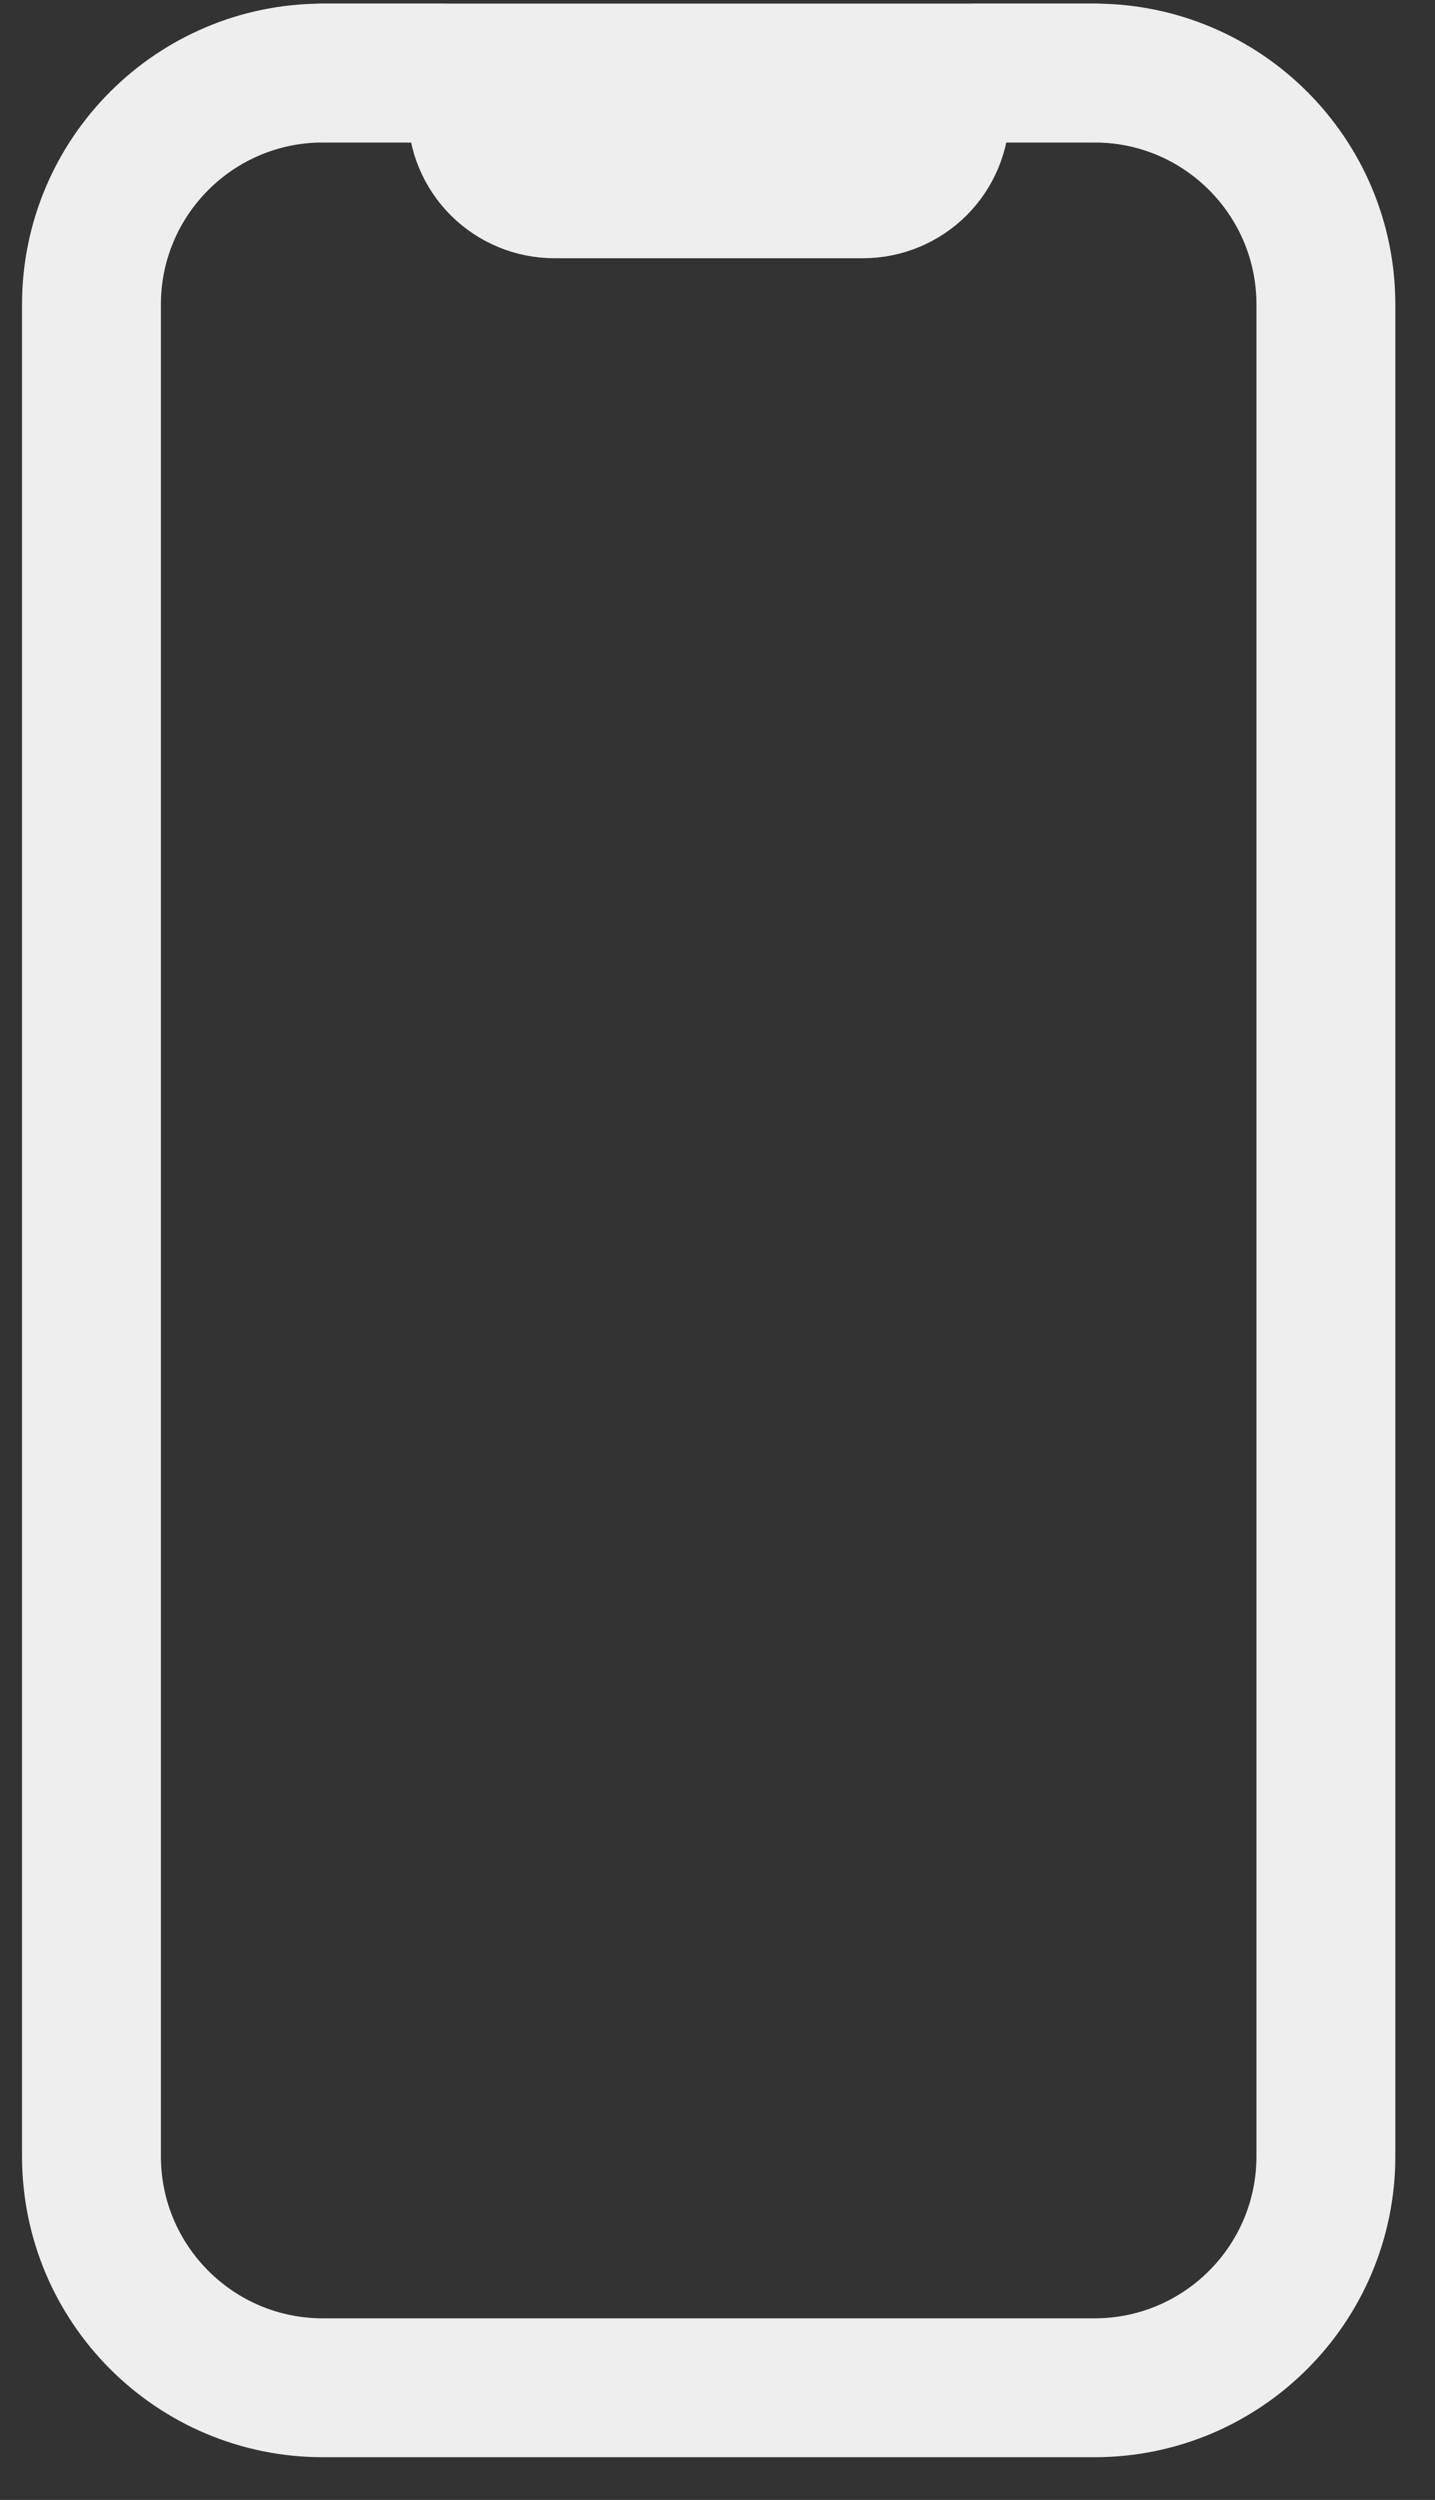 <svg width="31" height="54" viewBox="0 0 31 54" fill="none" xmlns="http://www.w3.org/2000/svg">
<rect x="0" y="0" width="31" height="54" fill="#333333" stroke="none"/>
<path d="M23.643 1.578H6.976C4.215 1.578 1.976 3.816 1.976 6.578V46.578C1.976 49.339 4.215 51.578 6.976 51.578H23.643C26.404 51.578 28.643 49.339 28.643 46.578V6.578C28.643 3.816 26.404 1.578 23.643 1.578Z" stroke="#EEEEEE" stroke-width="3" stroke-linecap="round" stroke-linejoin="round"/>
<path d="M6.976 1.578H9.476C9.697 1.578 9.909 1.666 10.066 1.822C10.222 1.978 10.31 2.19 10.31 2.411C10.31 2.853 10.485 3.277 10.798 3.59C11.111 3.902 11.534 4.078 11.976 4.078H18.643C19.085 4.078 19.509 3.902 19.822 3.59C20.134 3.277 20.31 2.853 20.31 2.411C20.31 2.19 20.398 1.978 20.554 1.822C20.71 1.666 20.922 1.578 21.143 1.578H23.643" stroke="#EEEEEE" stroke-width="3" stroke-linecap="round" stroke-linejoin="round"/>
</svg>

